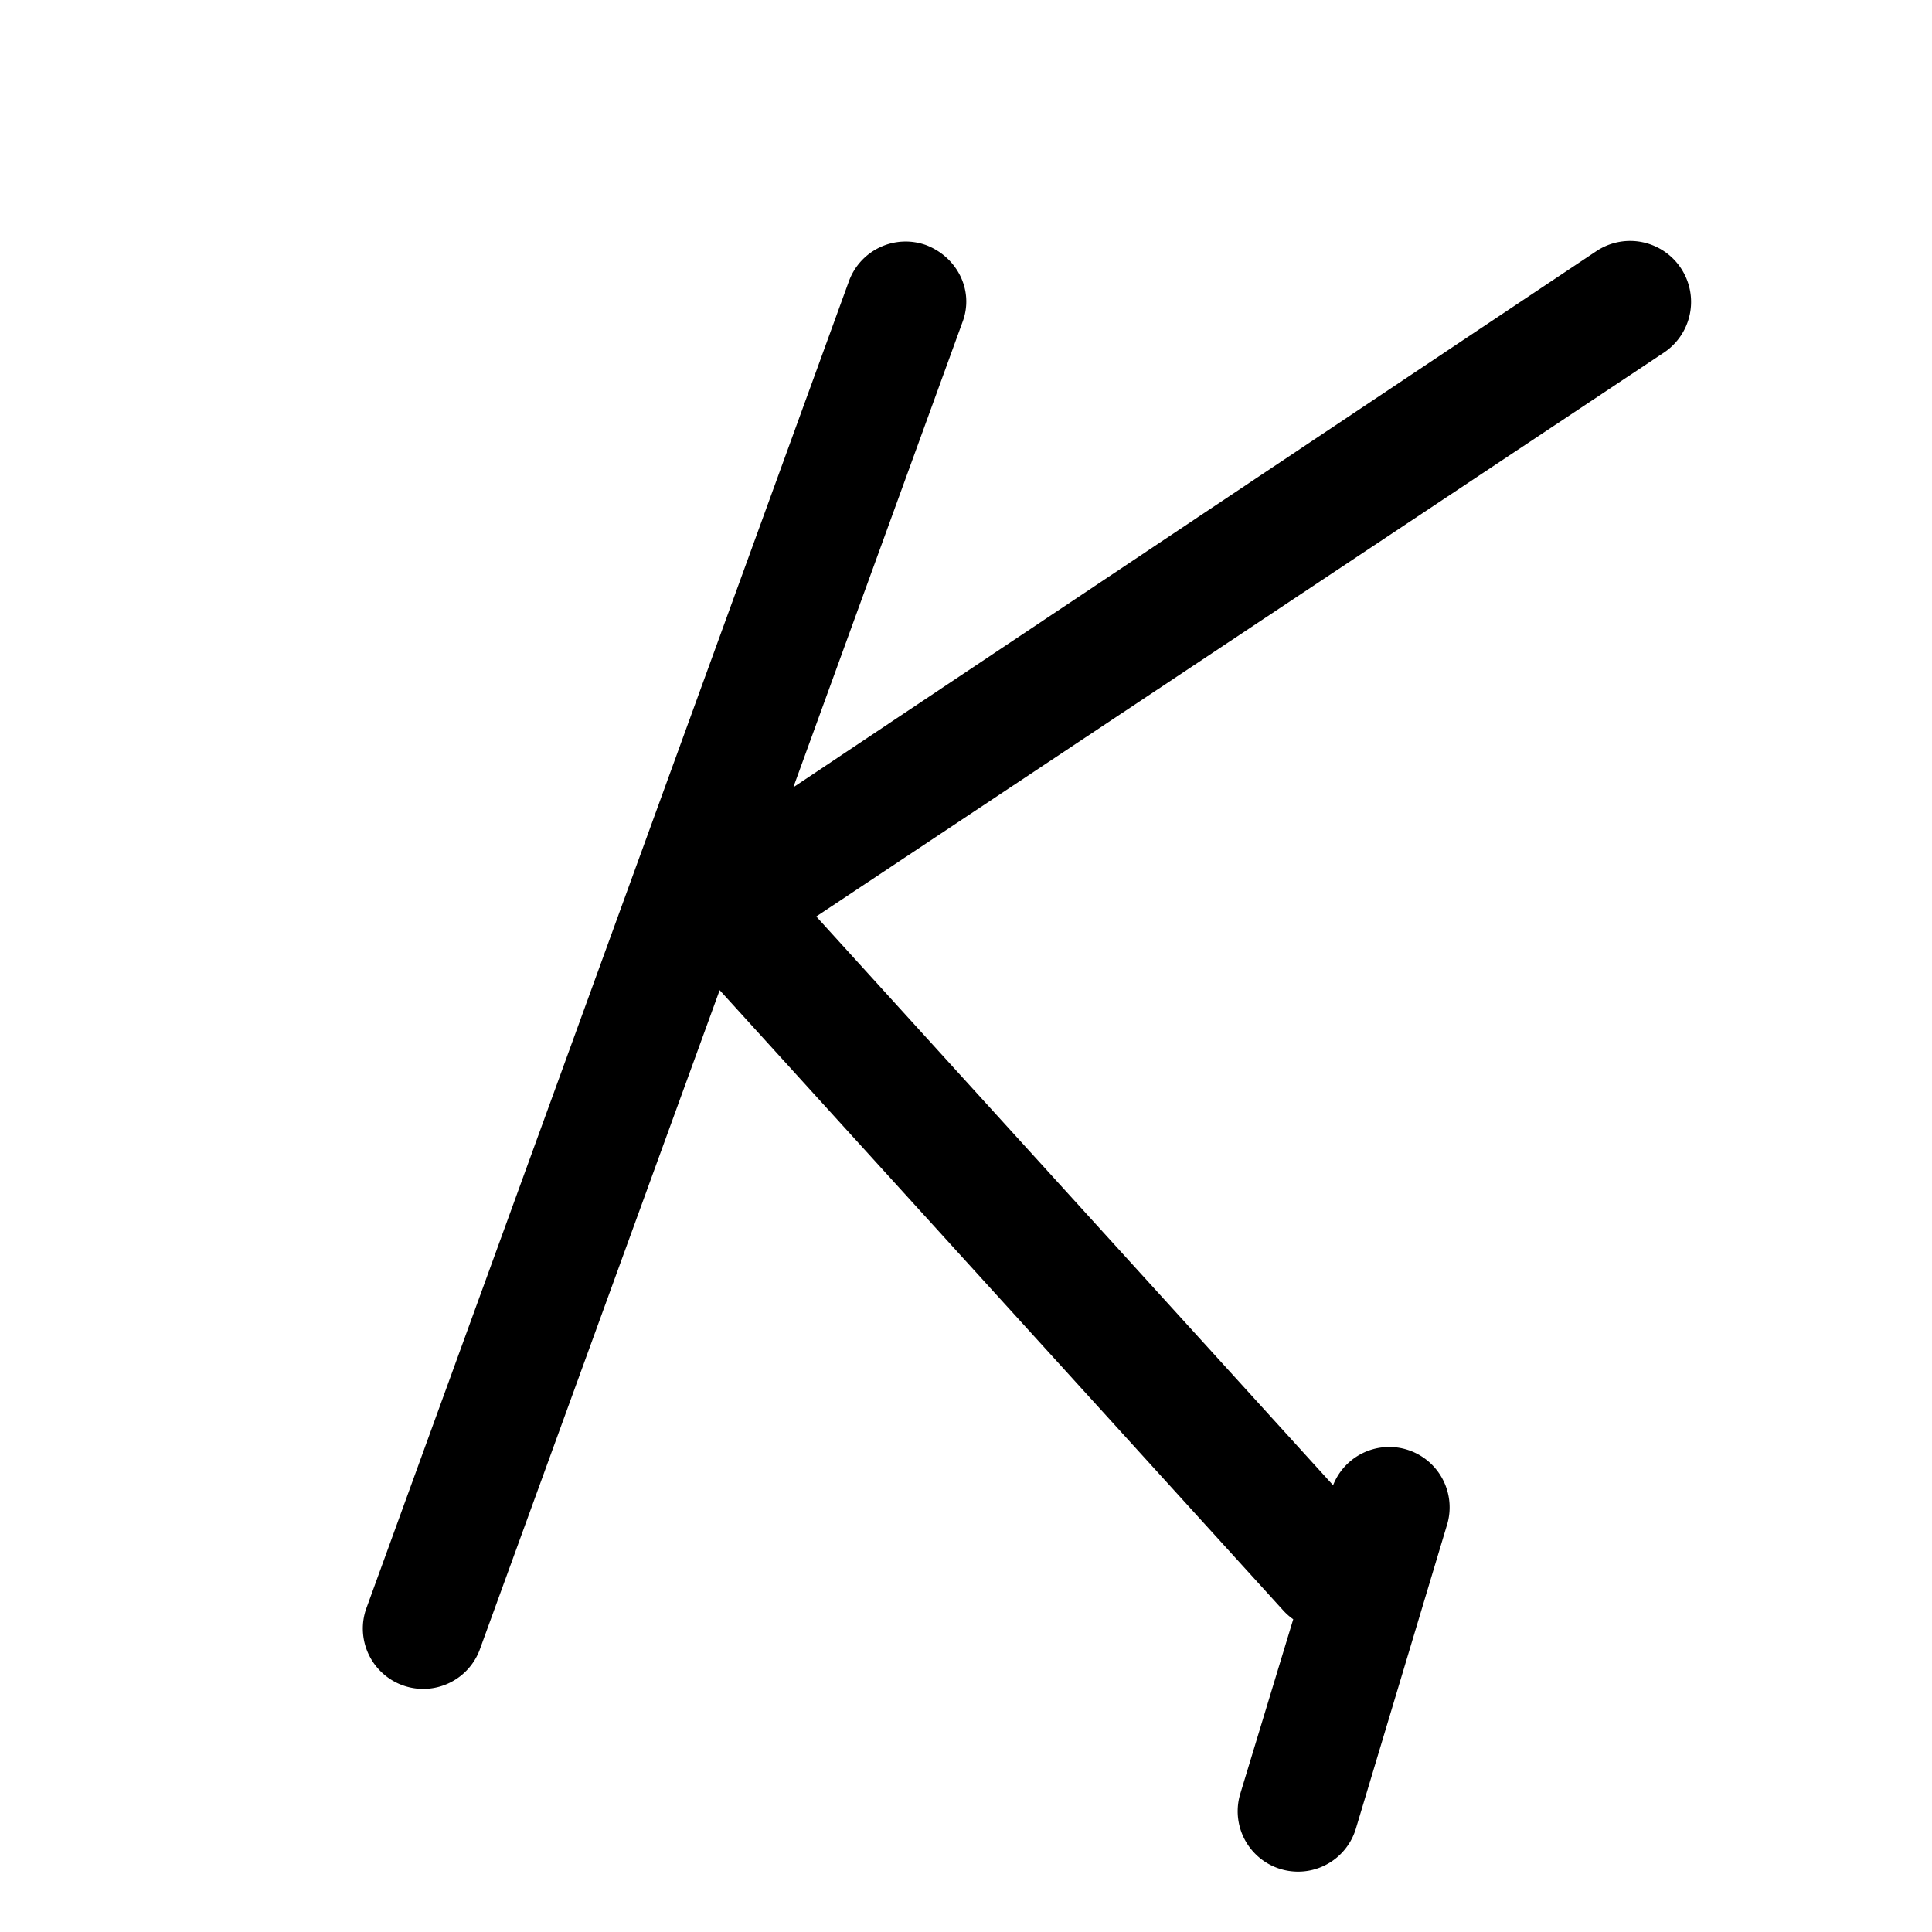 <svg width="16" height="16" viewBox="0 0 16 16" xmlns="http://www.w3.org/2000/svg"><path d="M7.67 2.03c.26.1.4.38.3.64l-1.4 3.85 6.65-4.44a.5.5 0 0 1 .56.84L6.76 7.59l4.28 4.71a.5.5 0 0 1 .94.34l-.75 2.5a.5.5 0 1 1-.96-.28l.44-1.45a.5.5 0 0 1-.08-.07L5.96 8.2l-1.99 5.47a.5.5 0 0 1-.94-.34l4-11a.5.5 0 0 1 .64-.3Z"/></svg>